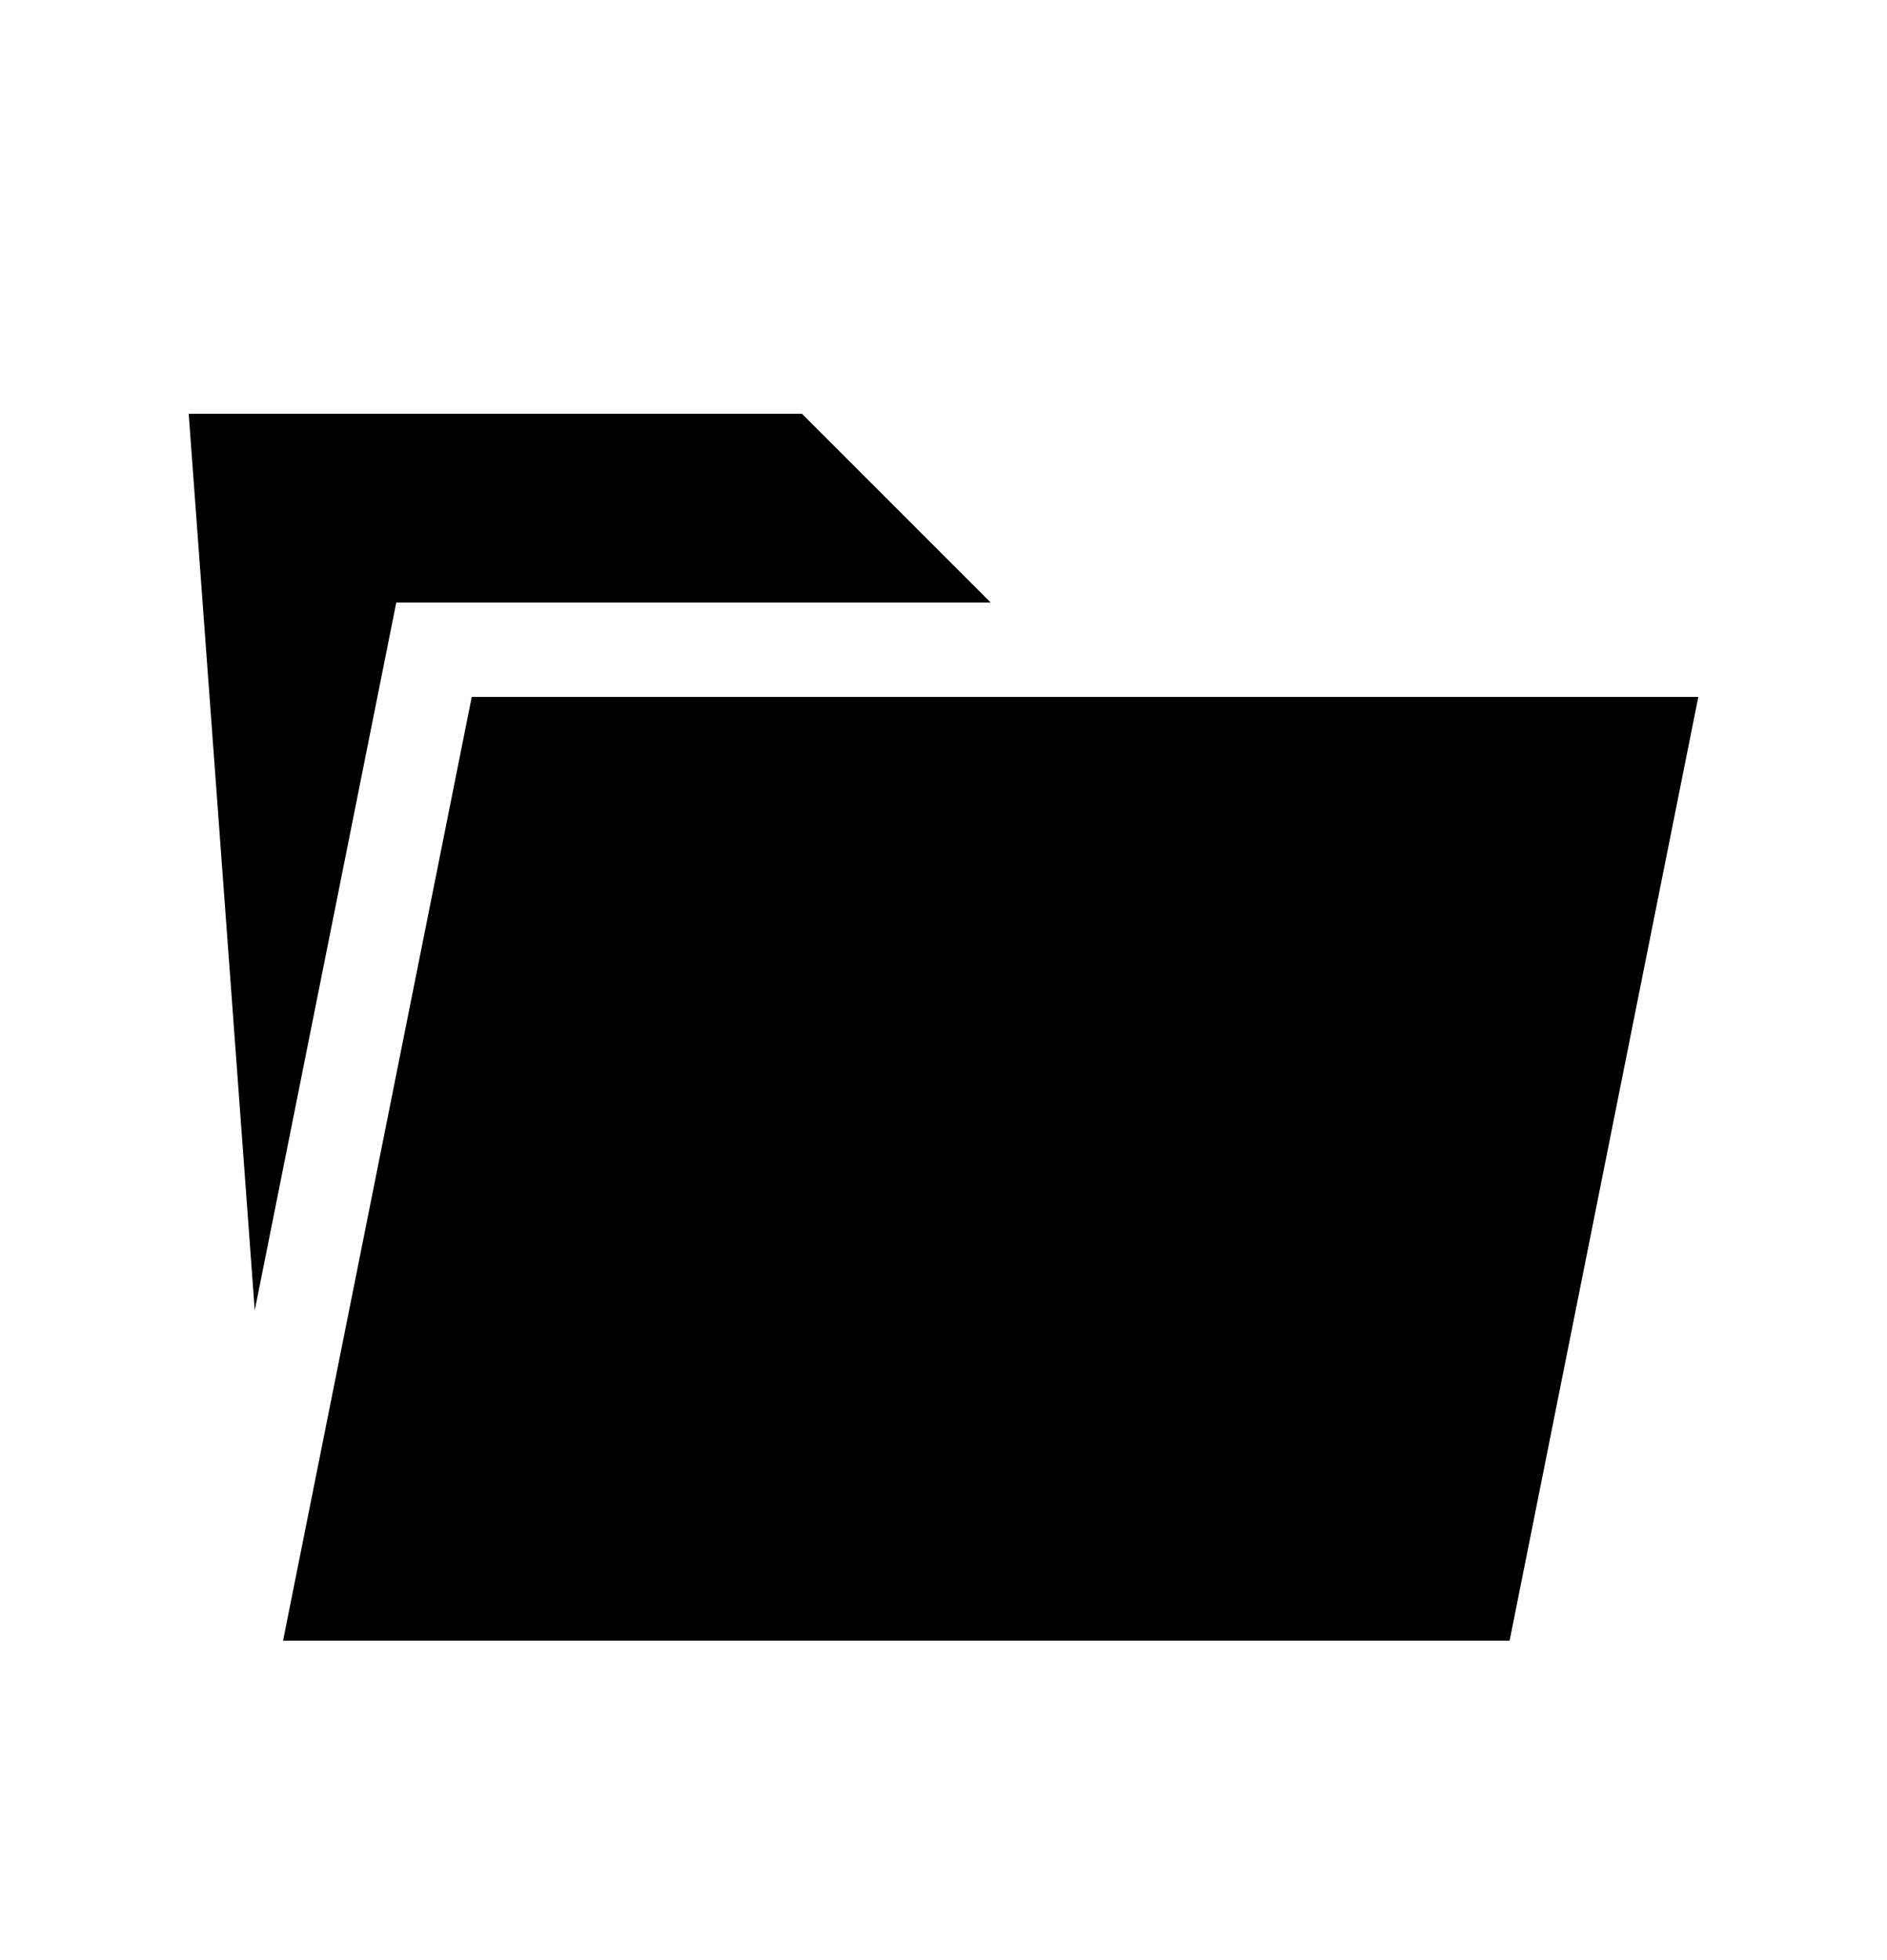<svg width="26" height="27" viewBox="0 0 26 27" fill="none" xmlns="http://www.w3.org/2000/svg">
<path d="M13.65 8.3L11.05 5.7H2.6L3.51 18.05L5.46 8.3H13.65ZM6.5 9.6L3.9 22.6H20.8L23.4 9.6H6.5Z" fill="black"/>
</svg>
